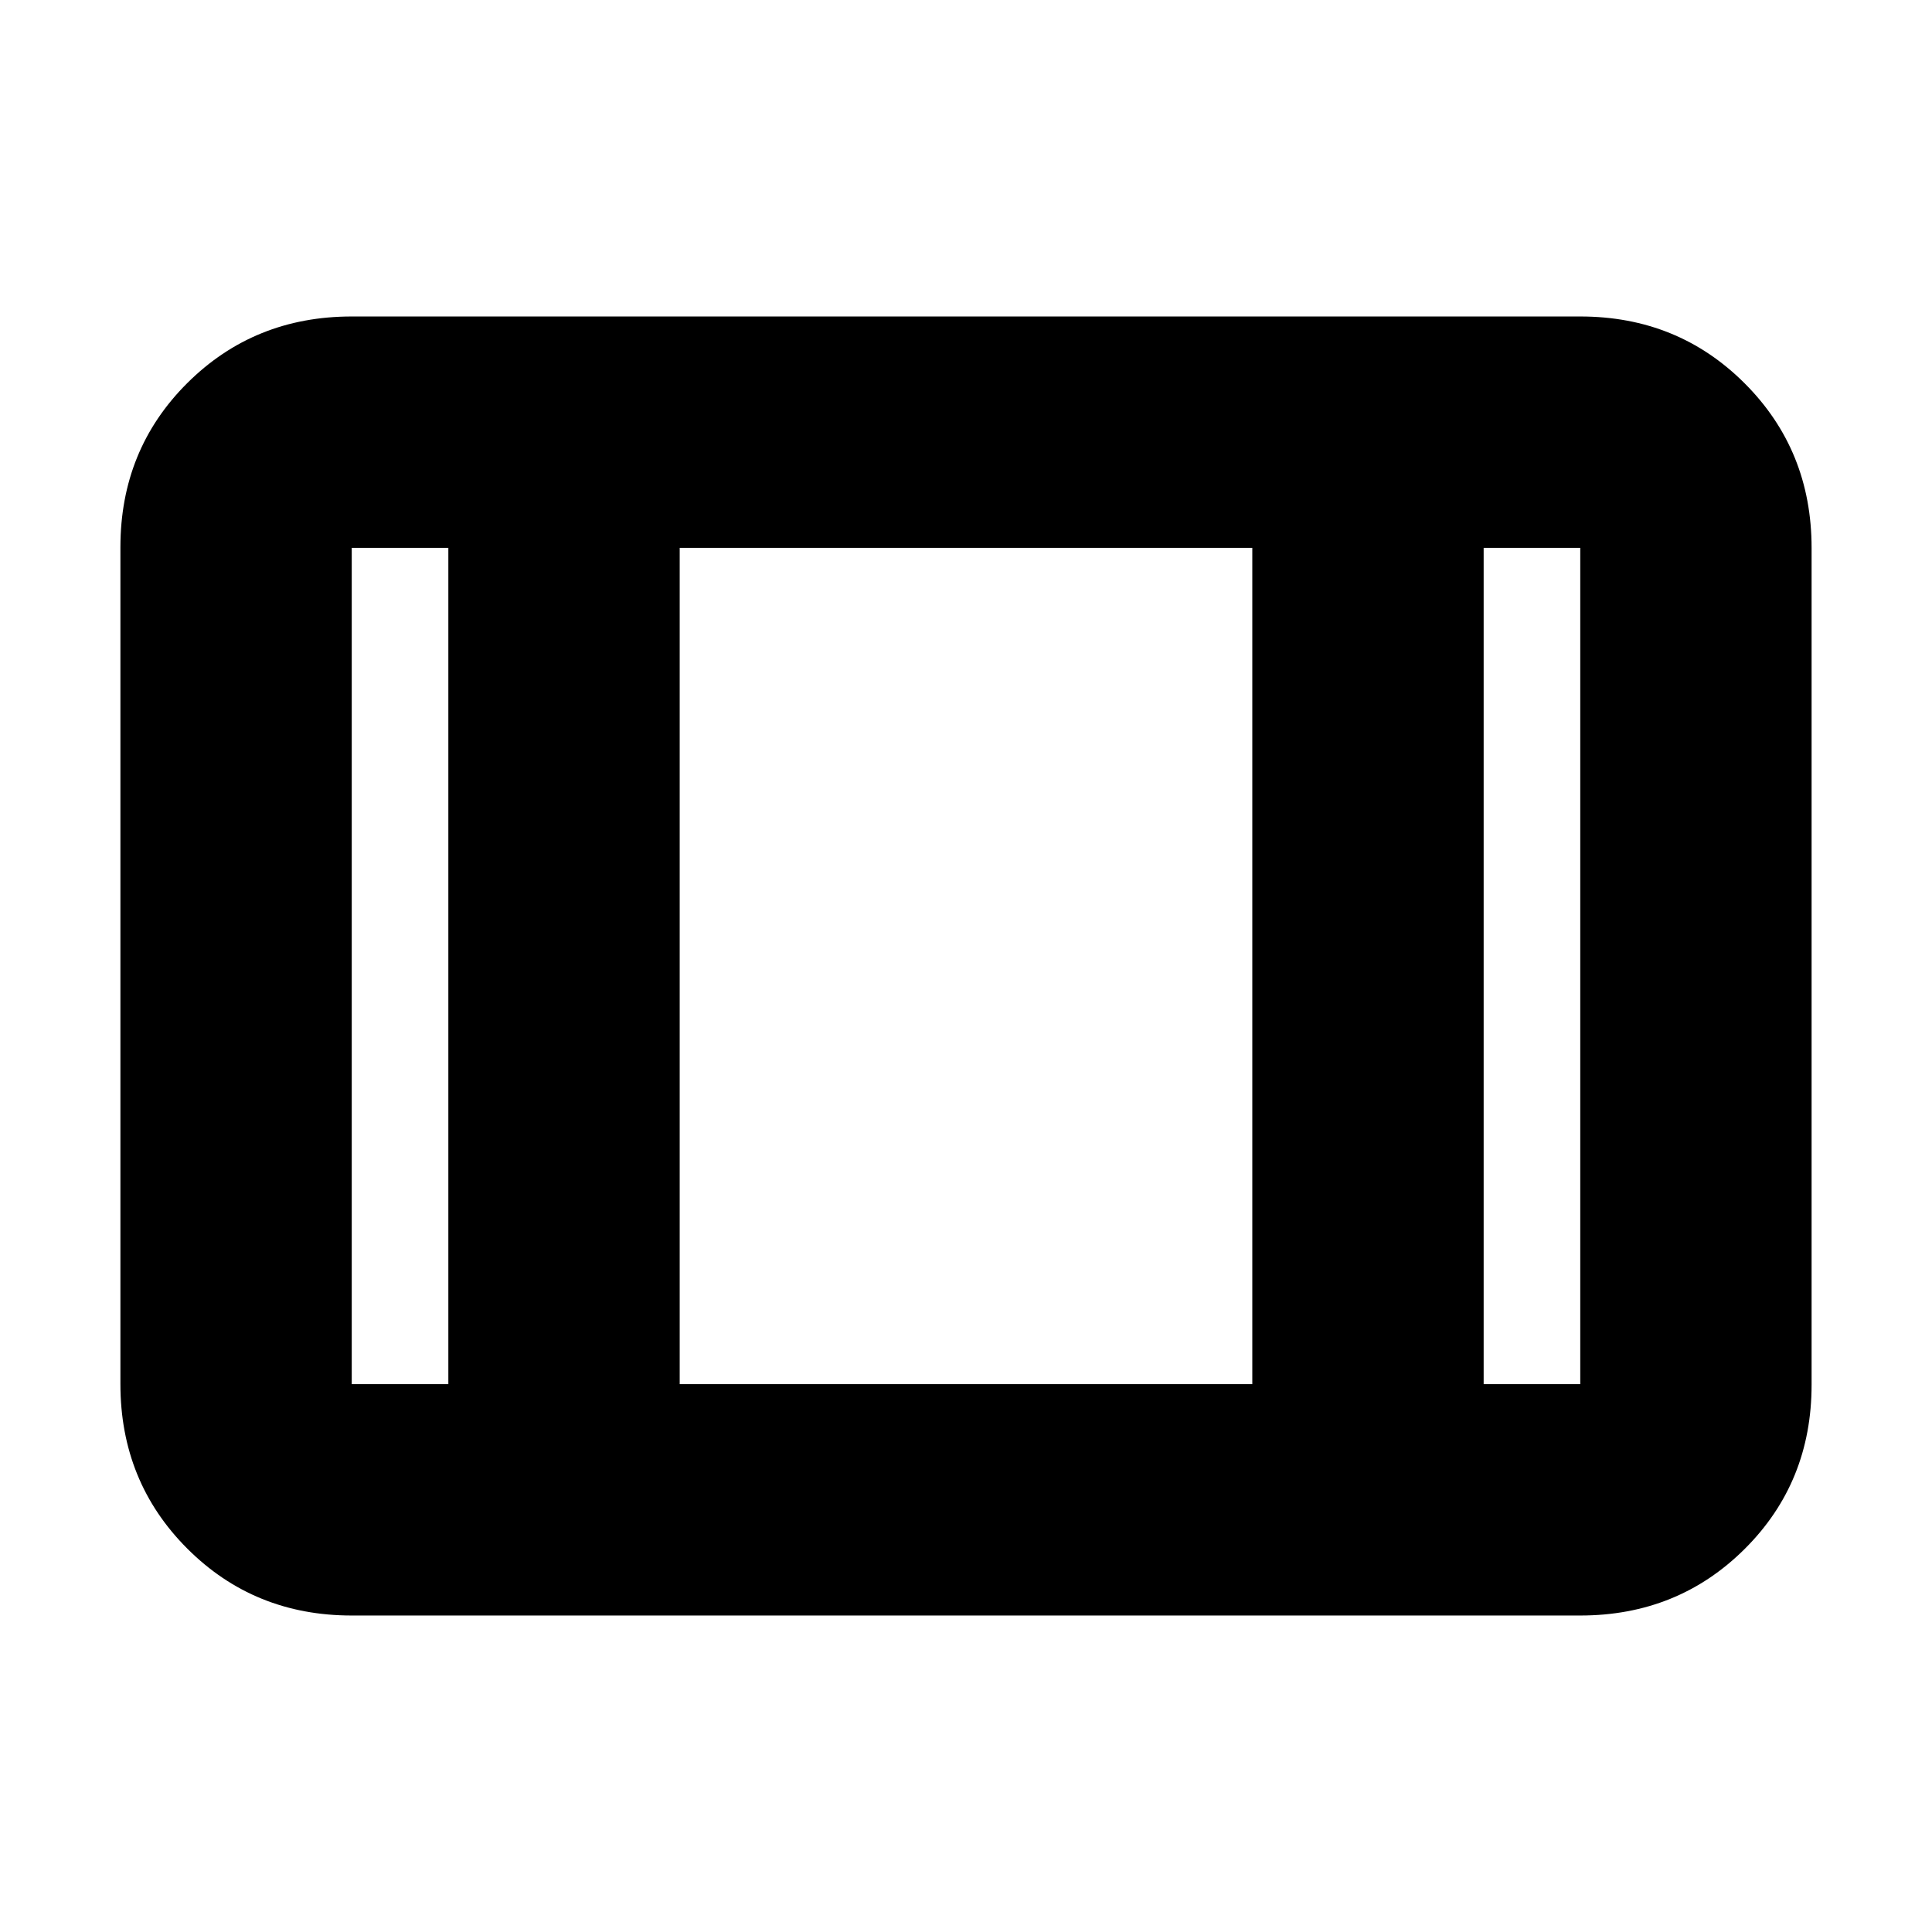 <svg xmlns="http://www.w3.org/2000/svg" height="20" viewBox="0 -960 960 960" width="20"><path d="M174.78-157.26q-48.48 0-81.72-33.25-33.23-33.25-33.23-81.75v-415.81q0-48.5 33.23-81.58 33.24-33.09 81.72-33.09h610.44q48.48 0 81.72 33.25 33.23 33.25 33.23 81.75v415.81q0 48.5-33.23 81.58-33.24 33.09-81.72 33.09H174.78Zm0-114.96h48v-415.56h-48v415.56Zm162.96 0h284.52v-415.56H337.74v415.56Zm399.48 0h48v-415.56h-48v415.56ZM337.74-687.78v415.56-415.56Z"/></svg>